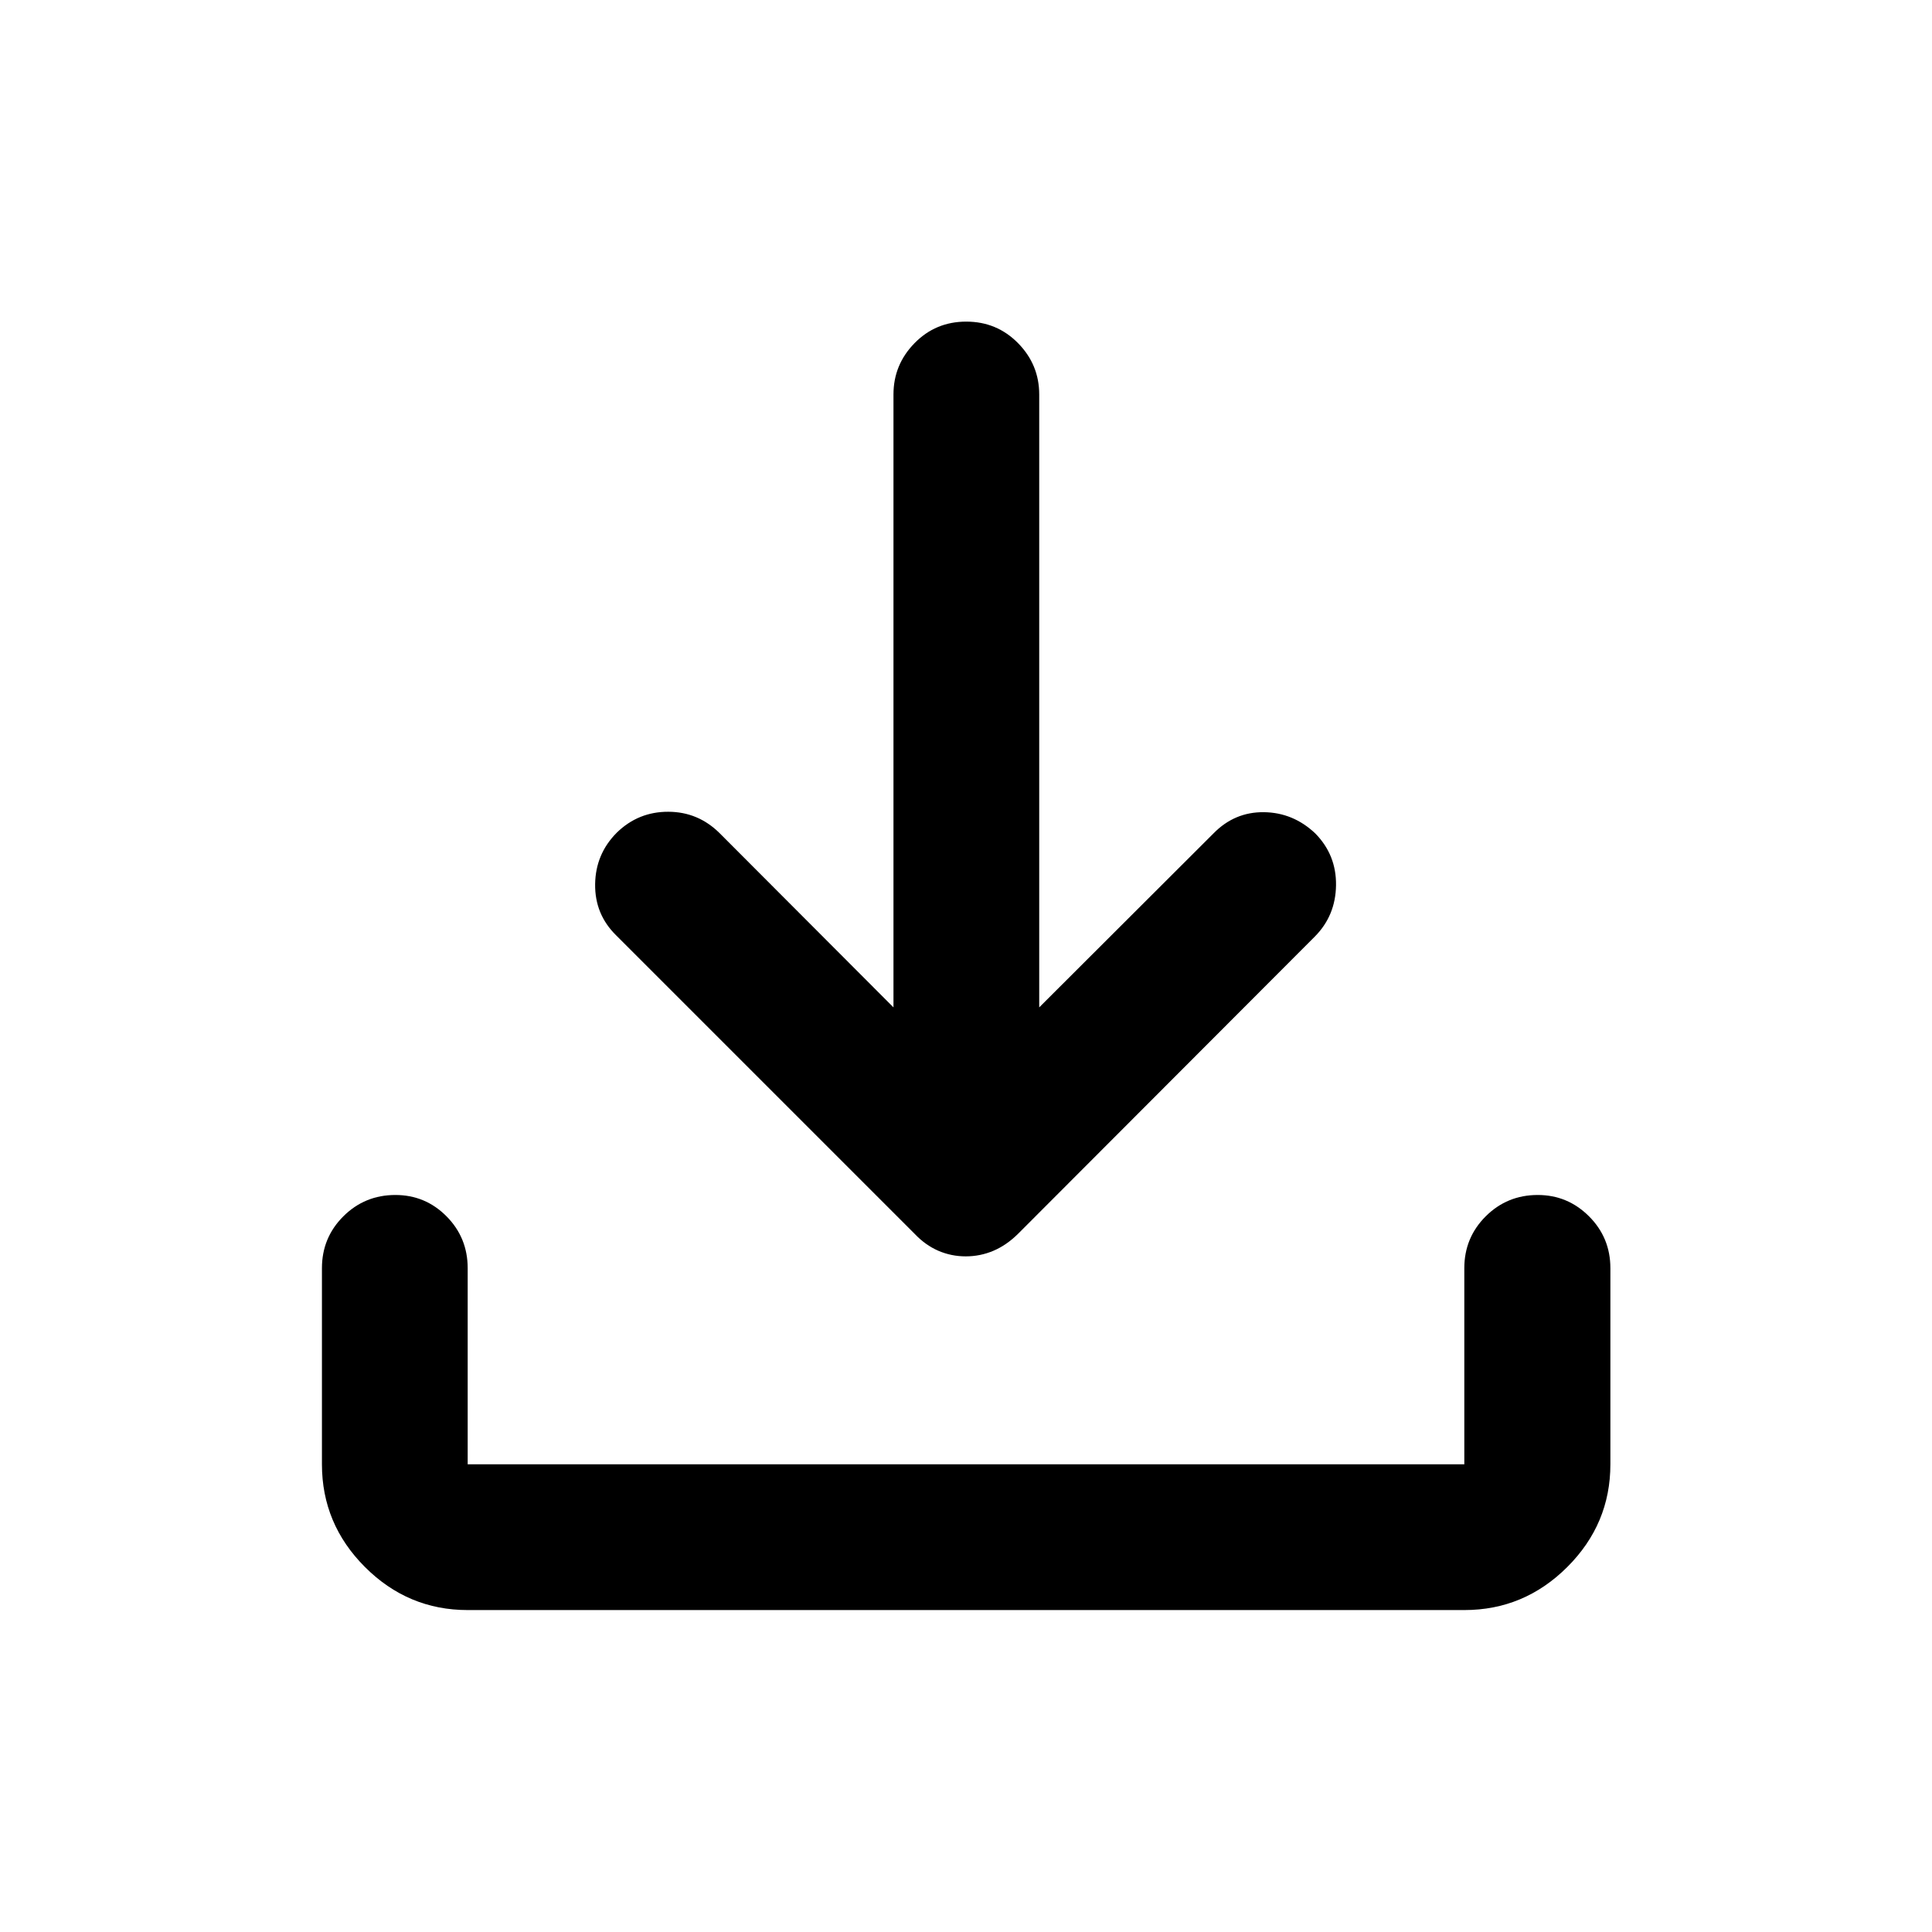 <svg xmlns="http://www.w3.org/2000/svg" height="40" viewBox="0 -960 960 960" width="40"><path d="M479.89-335.72q-7.19 0-13.63-2.78-6.45-2.78-11.85-8.49L306.12-495.27q-10.61-10.46-10.4-25.44.21-14.99 10.81-25.6 10.68-10.38 25.56-10.33 14.89.05 25.58 10.73l86.29 86.47v-304.55q0-14.81 10.47-25.5 10.47-10.7 25.69-10.7 15.21 0 25.74 10.7 10.52 10.69 10.52 25.5v304.55L603-545.91q10.48-10.68 25.02-10.52 14.55.17 25.51 10.53 10.54 10.7 10.33 25.79-.2 15.1-10.56 25.51L505.93-346.99q-5.75 5.71-12.3 8.49-6.55 2.78-13.74 2.78Zm-247.5 175.75q-29.66 0-51.04-21.38t-21.38-51.04v-97.46q0-15.16 10.64-25.77 10.64-10.6 25.85-10.6 14.89 0 25.41 10.6 10.52 10.61 10.52 25.77v97.46h495.22v-97.46q0-15.16 10.64-25.77 10.64-10.6 25.84-10.6 14.87 0 25.48 10.6 10.62 10.61 10.62 25.77v97.46q0 29.66-21.43 51.04t-51.15 21.38H232.39Z"/></svg>